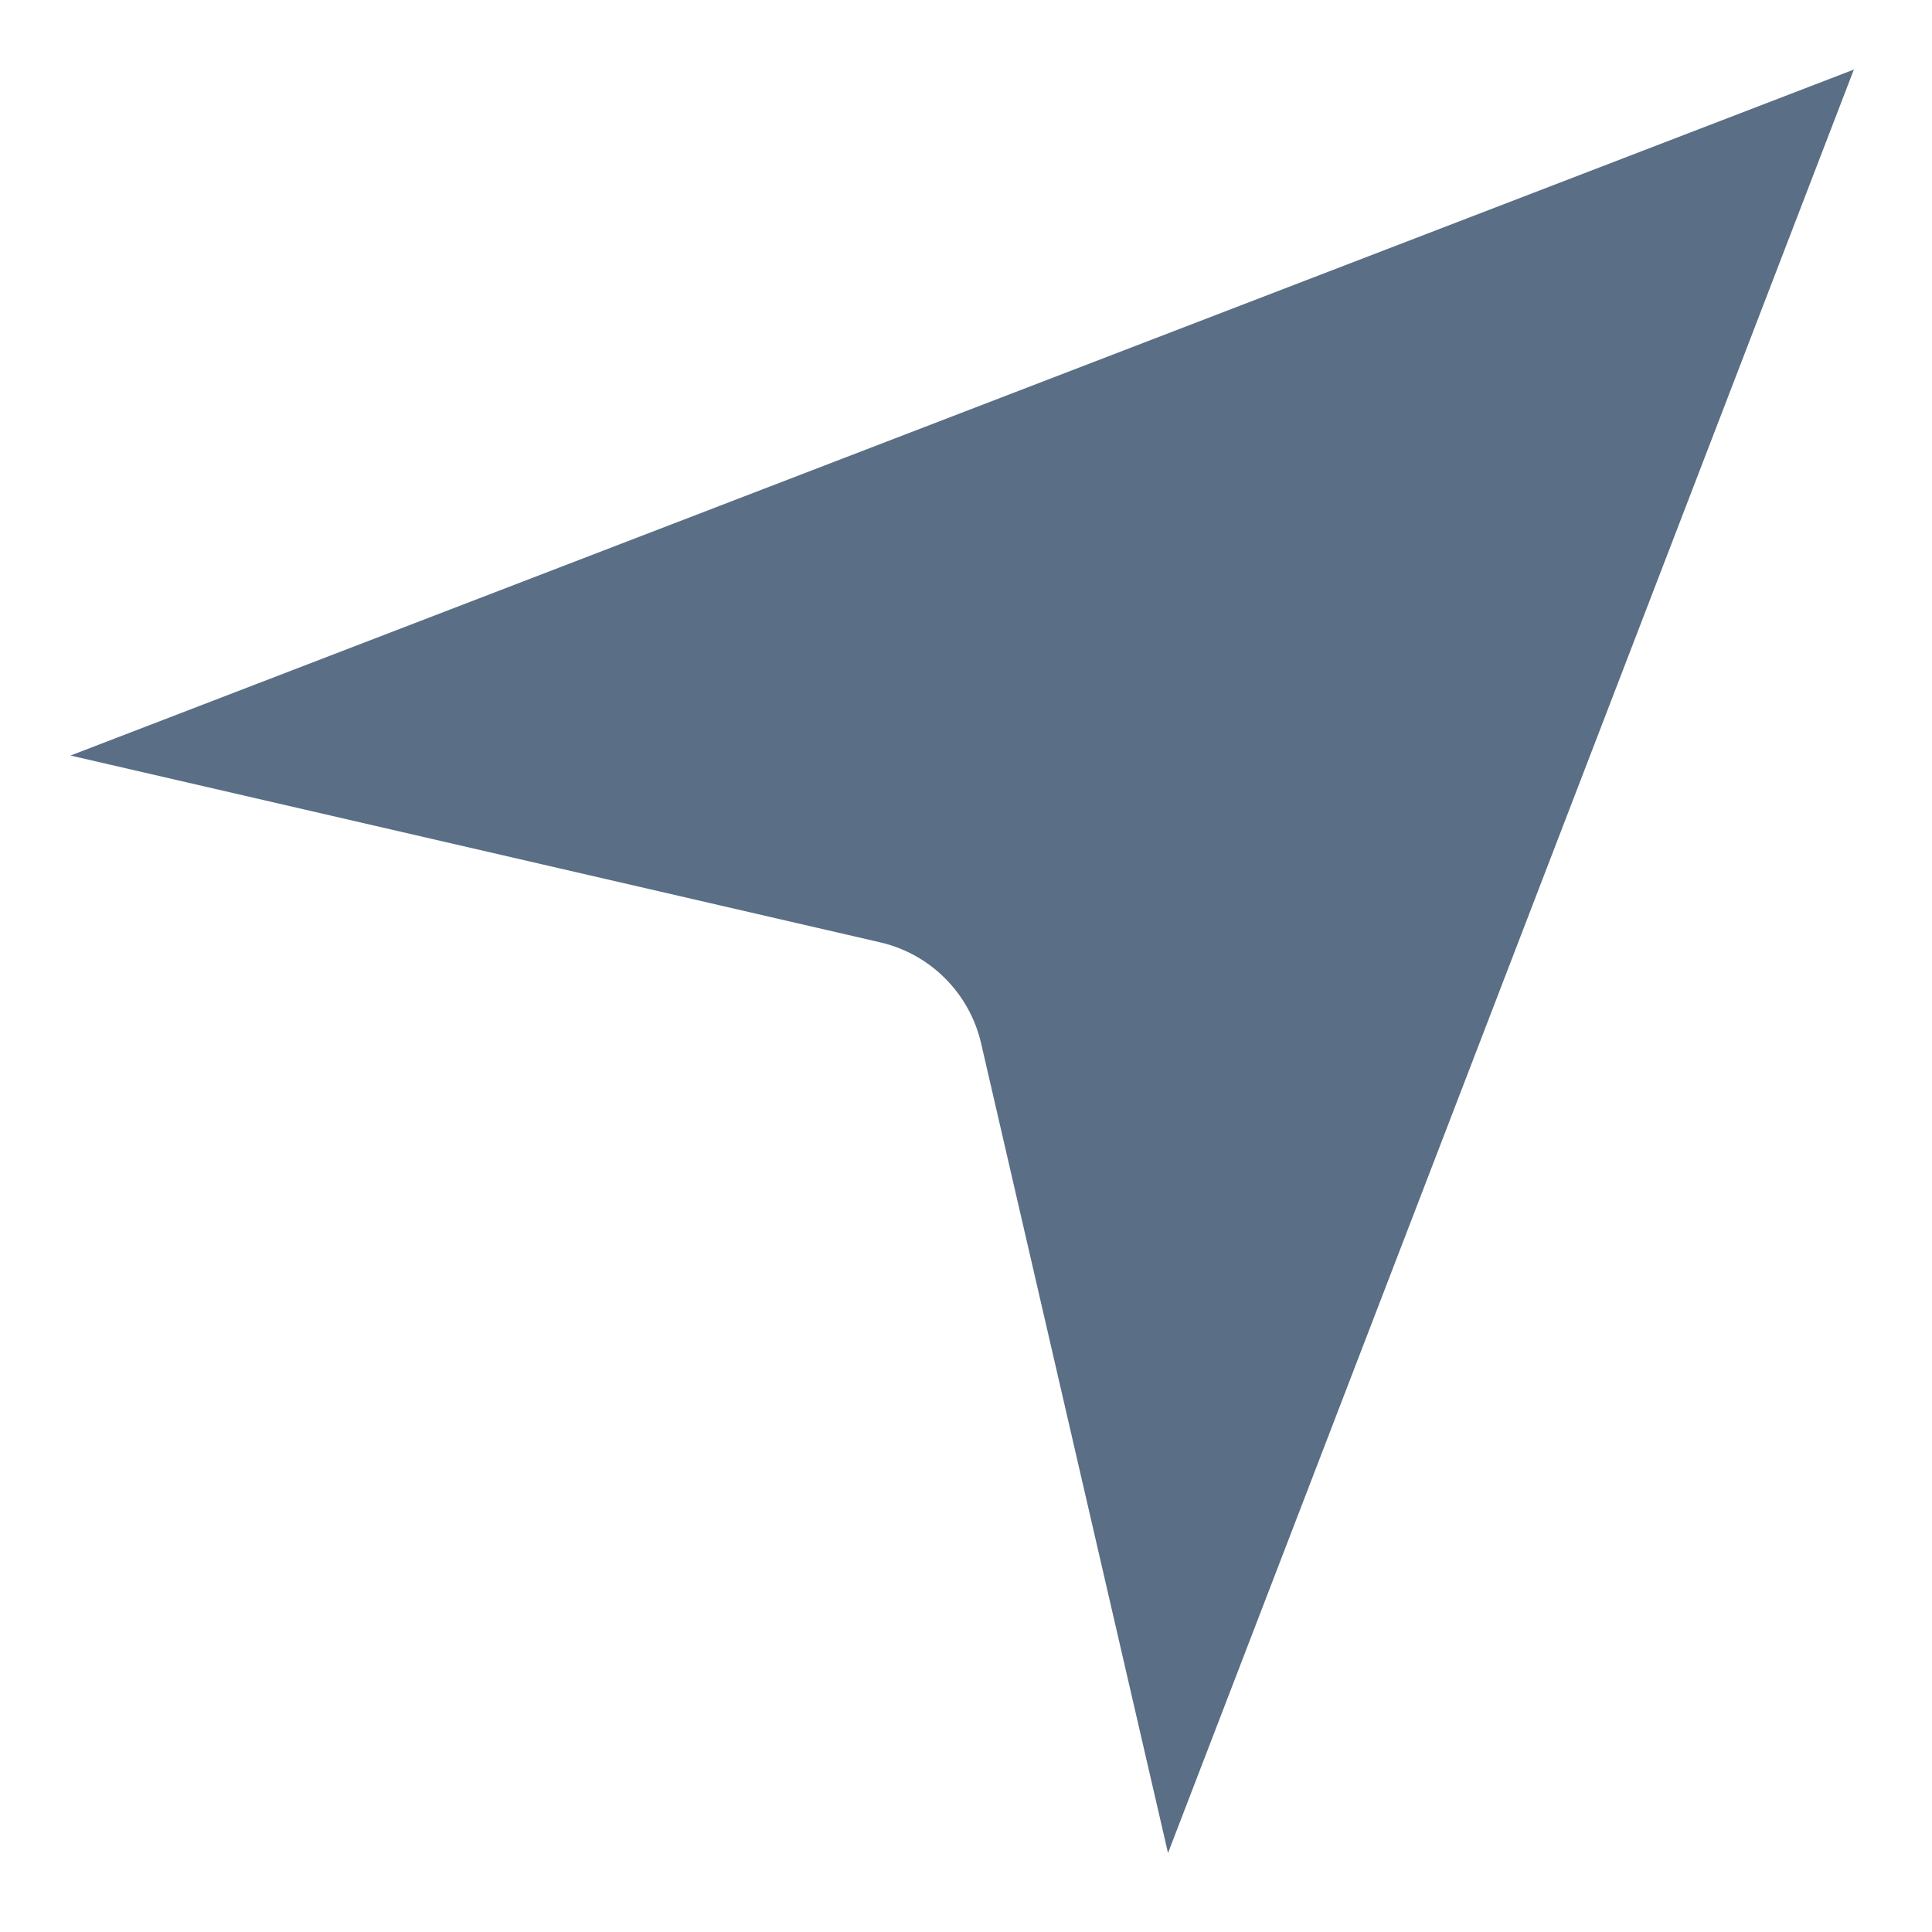 <svg width="16" height="16" viewBox="0 0 16 16" fill="none" xmlns="http://www.w3.org/2000/svg">
<g clip-path="url(#clip0_8_3210)">
<path d="M0.584 6.257L7.289 7.804C7.705 7.9 8.029 8.225 8.125 8.64L9.673 15.346L15.353 0.576L0.584 6.257Z" fill="#5A6E85"/>
</g>
<defs>
<clipPath id="clip0_8_3210">
<rect width="16" height="16" fill="white"/>
</clipPath>
</defs>
</svg>
